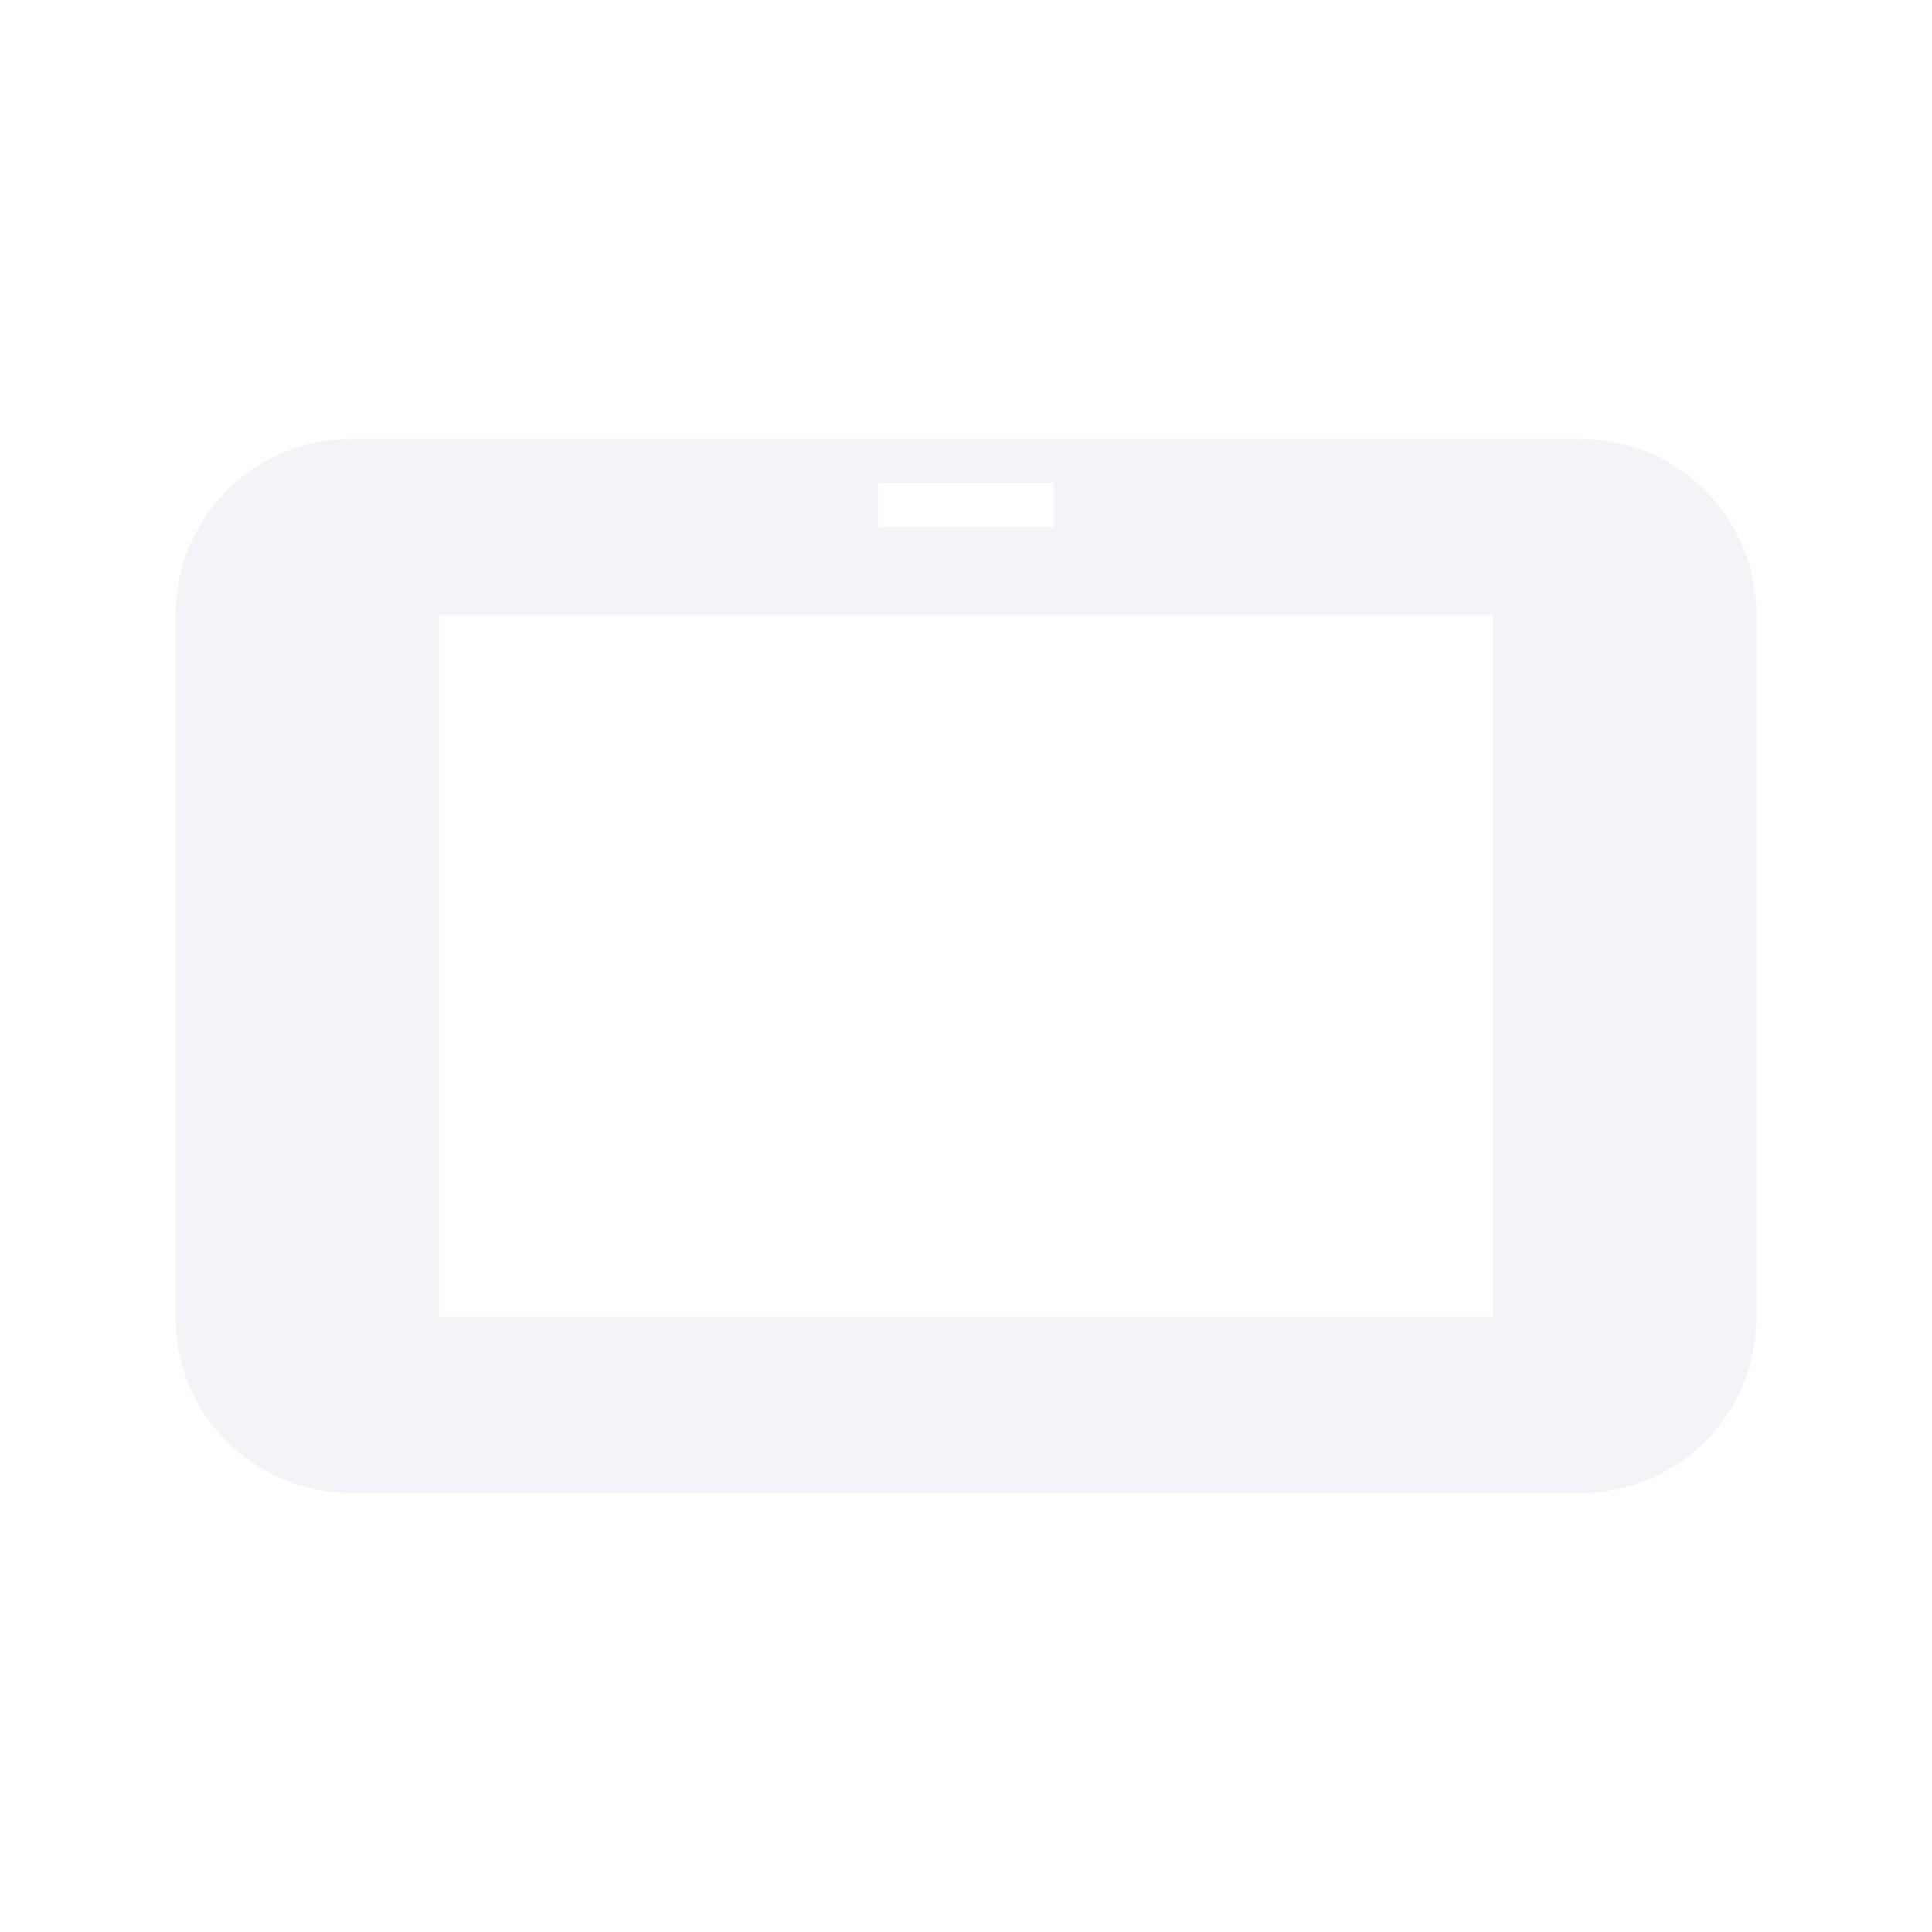 <svg height="22" width="22" xmlns="http://www.w3.org/2000/svg"><path d="m4 5c-1.108 0-2 .892-2 2v8c0 1.108.892 2 2 2h14c1.108 0 2-.892 2-2v-8c0-1.108-.892-2-2-2zm6 .5h2v .5h-2zm-5 1.5h12v8h-12z" fill="#d3dae3" opacity=".3"/></svg>